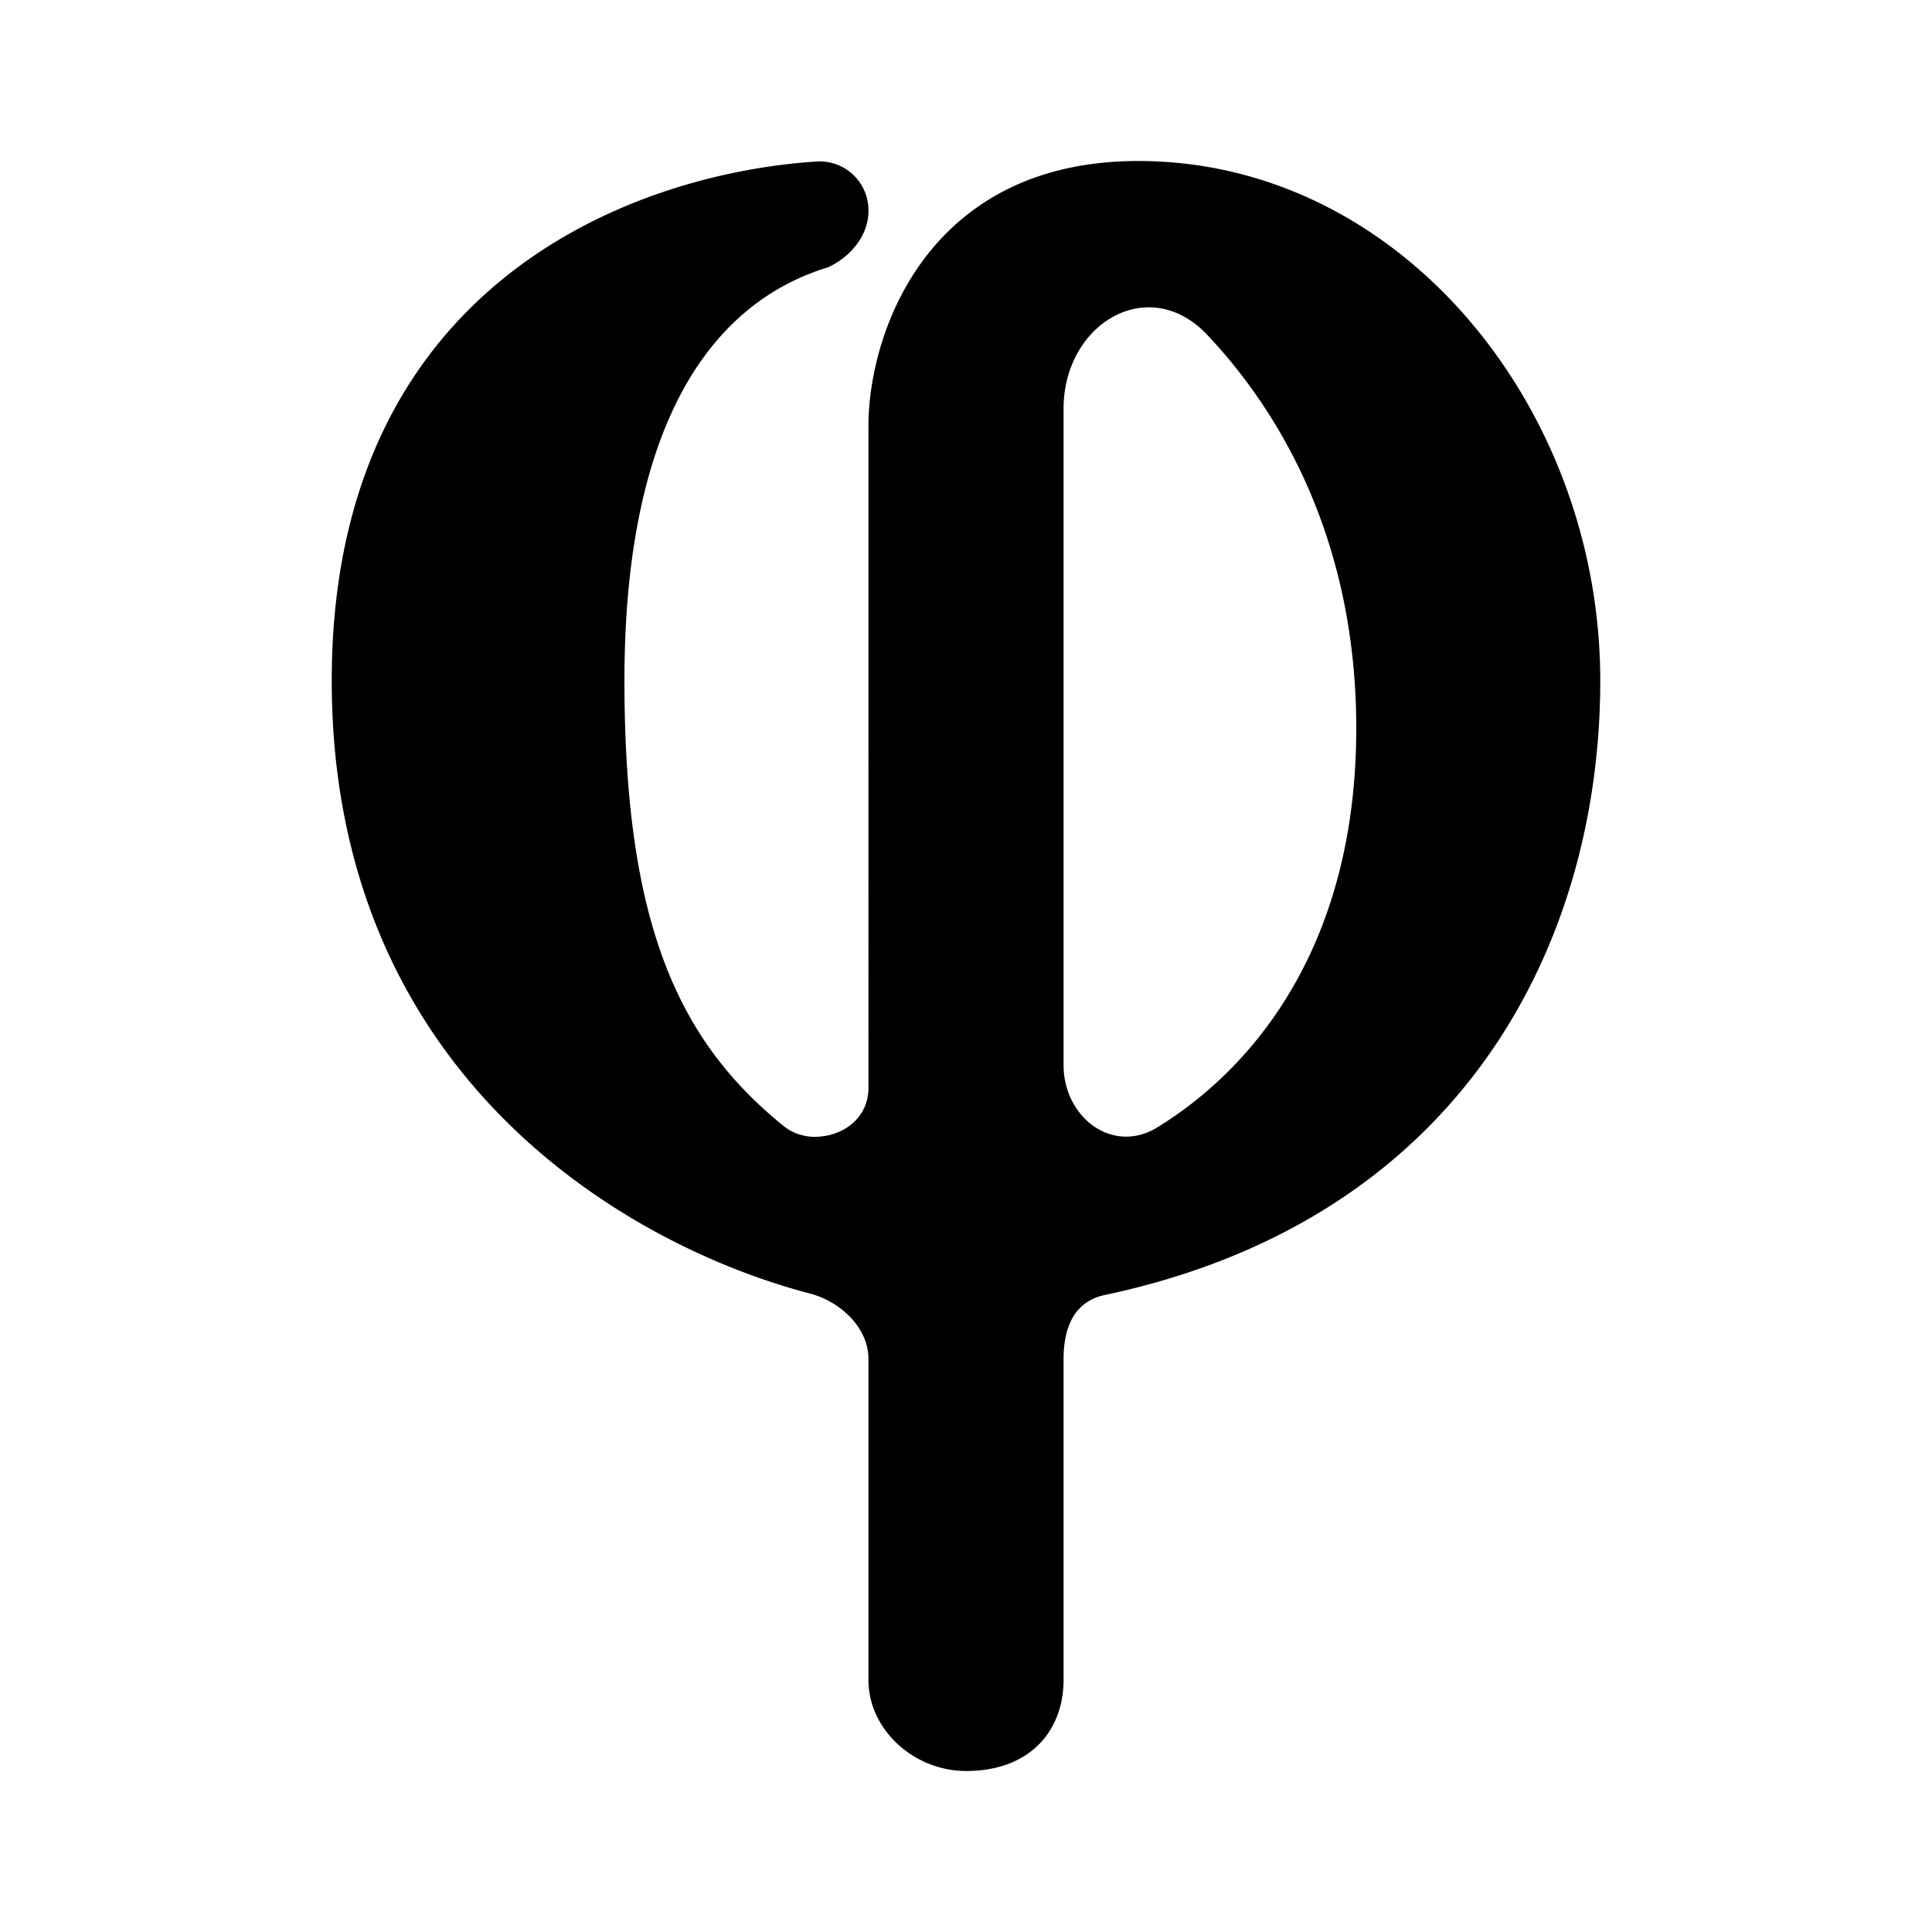 <svg xmlns="http://www.w3.org/2000/svg" xmlns:xlink="http://www.w3.org/1999/xlink" width="24" height="24" viewBox="0 0 24 24"><path fill="currentColor" fill-rule="evenodd" d="M10.285 3.321c-1.455.443-2.528 1.952-2.528 5.134c0 3.042.68 4.478 1.97 5.527c.11.091.25.14.394.14c.34 0 .667-.225.667-.607V5.297c0-1.176.745-3.297 3.351-3.297c3.255 0 5.74 3.06 5.74 6.455c0 3.242-1.697 6.684-6.146 7.63c-.394.079-.521.412-.521.8v3.982C13.212 21.49 12.806 22 12 22c-.643 0-1.212-.51-1.212-1.133v-3.988c0-.388-.352-.715-.734-.812c-2.303-.606-5.933-2.728-5.933-7.612c0-4.91 3.727-6.303 6.03-6.449a.606.606 0 0 1 .637.618c0 .303-.225.57-.503.697m2.927 9.91V5.078c0-1.06 1.06-1.691 1.788-.915c.97 1.03 1.848 2.636 1.848 4.884c0 2.722-1.297 4.237-2.472 4.958c-.552.34-1.164-.121-1.164-.776" clip-rule="evenodd"/></svg>